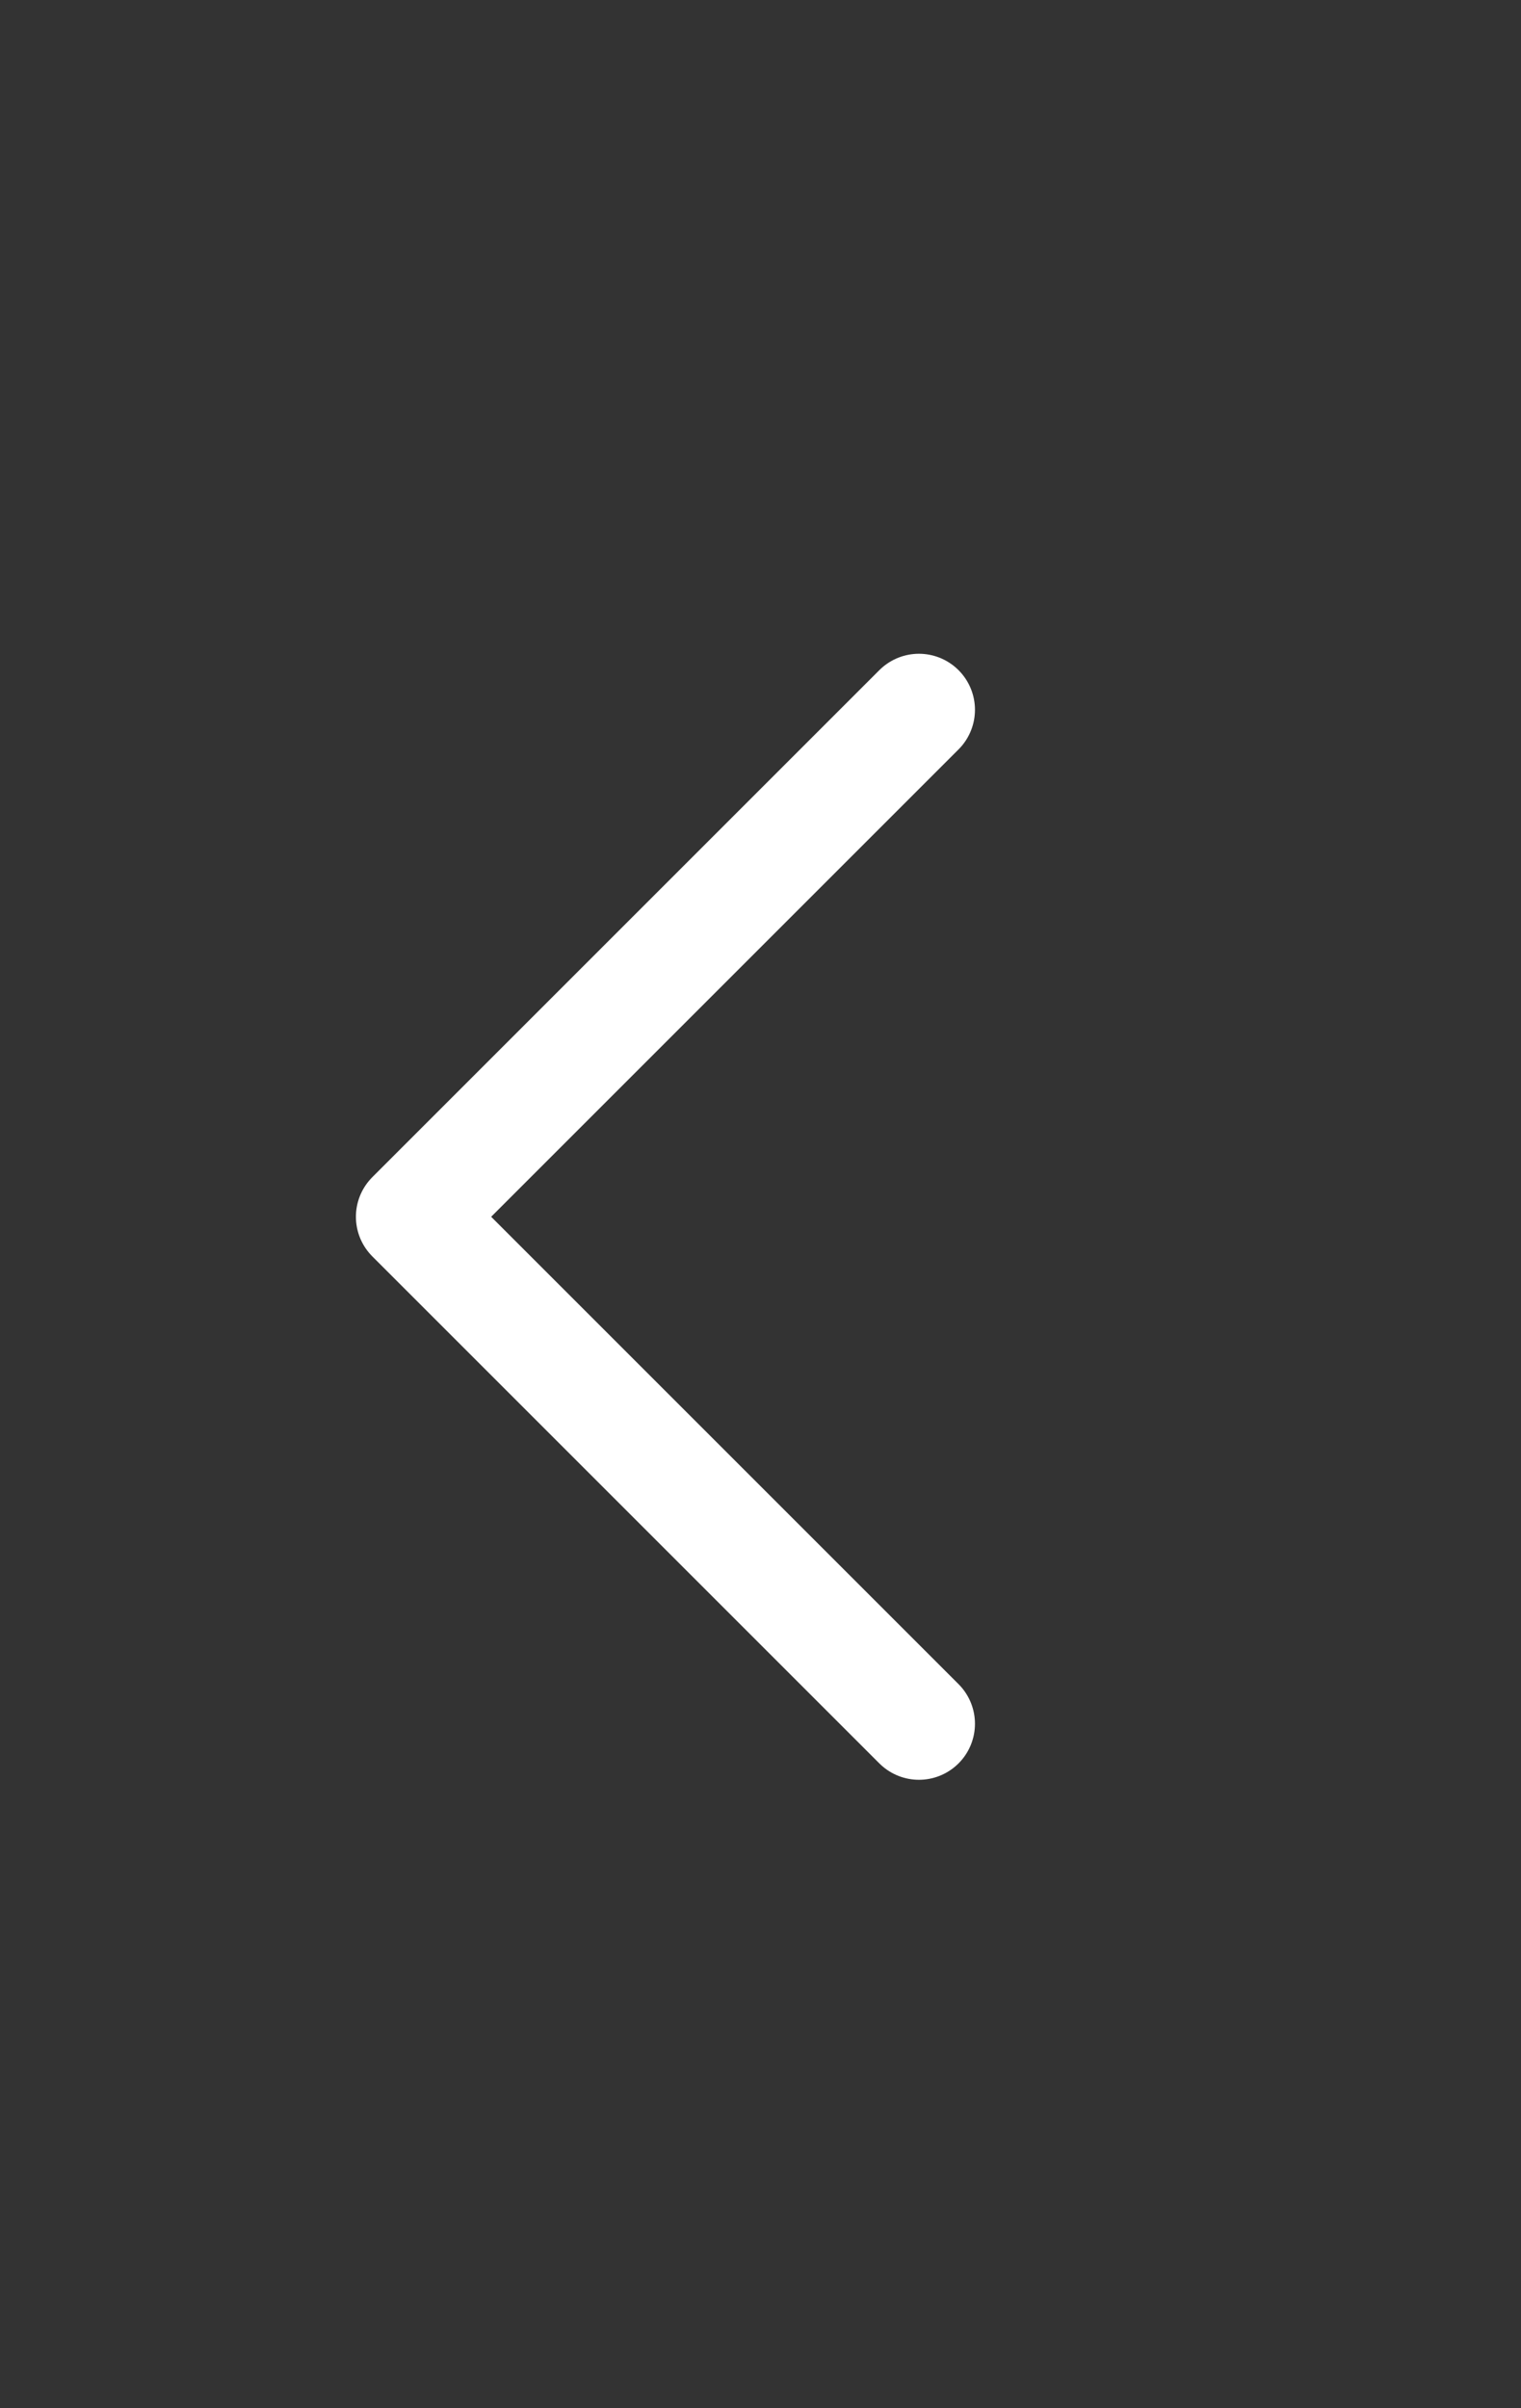 <svg width="24" height="38" viewBox="0 0 24 38" fill="none" xmlns="http://www.w3.org/2000/svg">
<rect x="0" y="0" width="24" height="38" fill="#333333" stroke="none"/>
<path d="M14.5 11.2L6.5 19.2L14.5 27.2" stroke="white" stroke-width="1.768" stroke-linecap="round" stroke-linejoin="round"/>
</svg>
